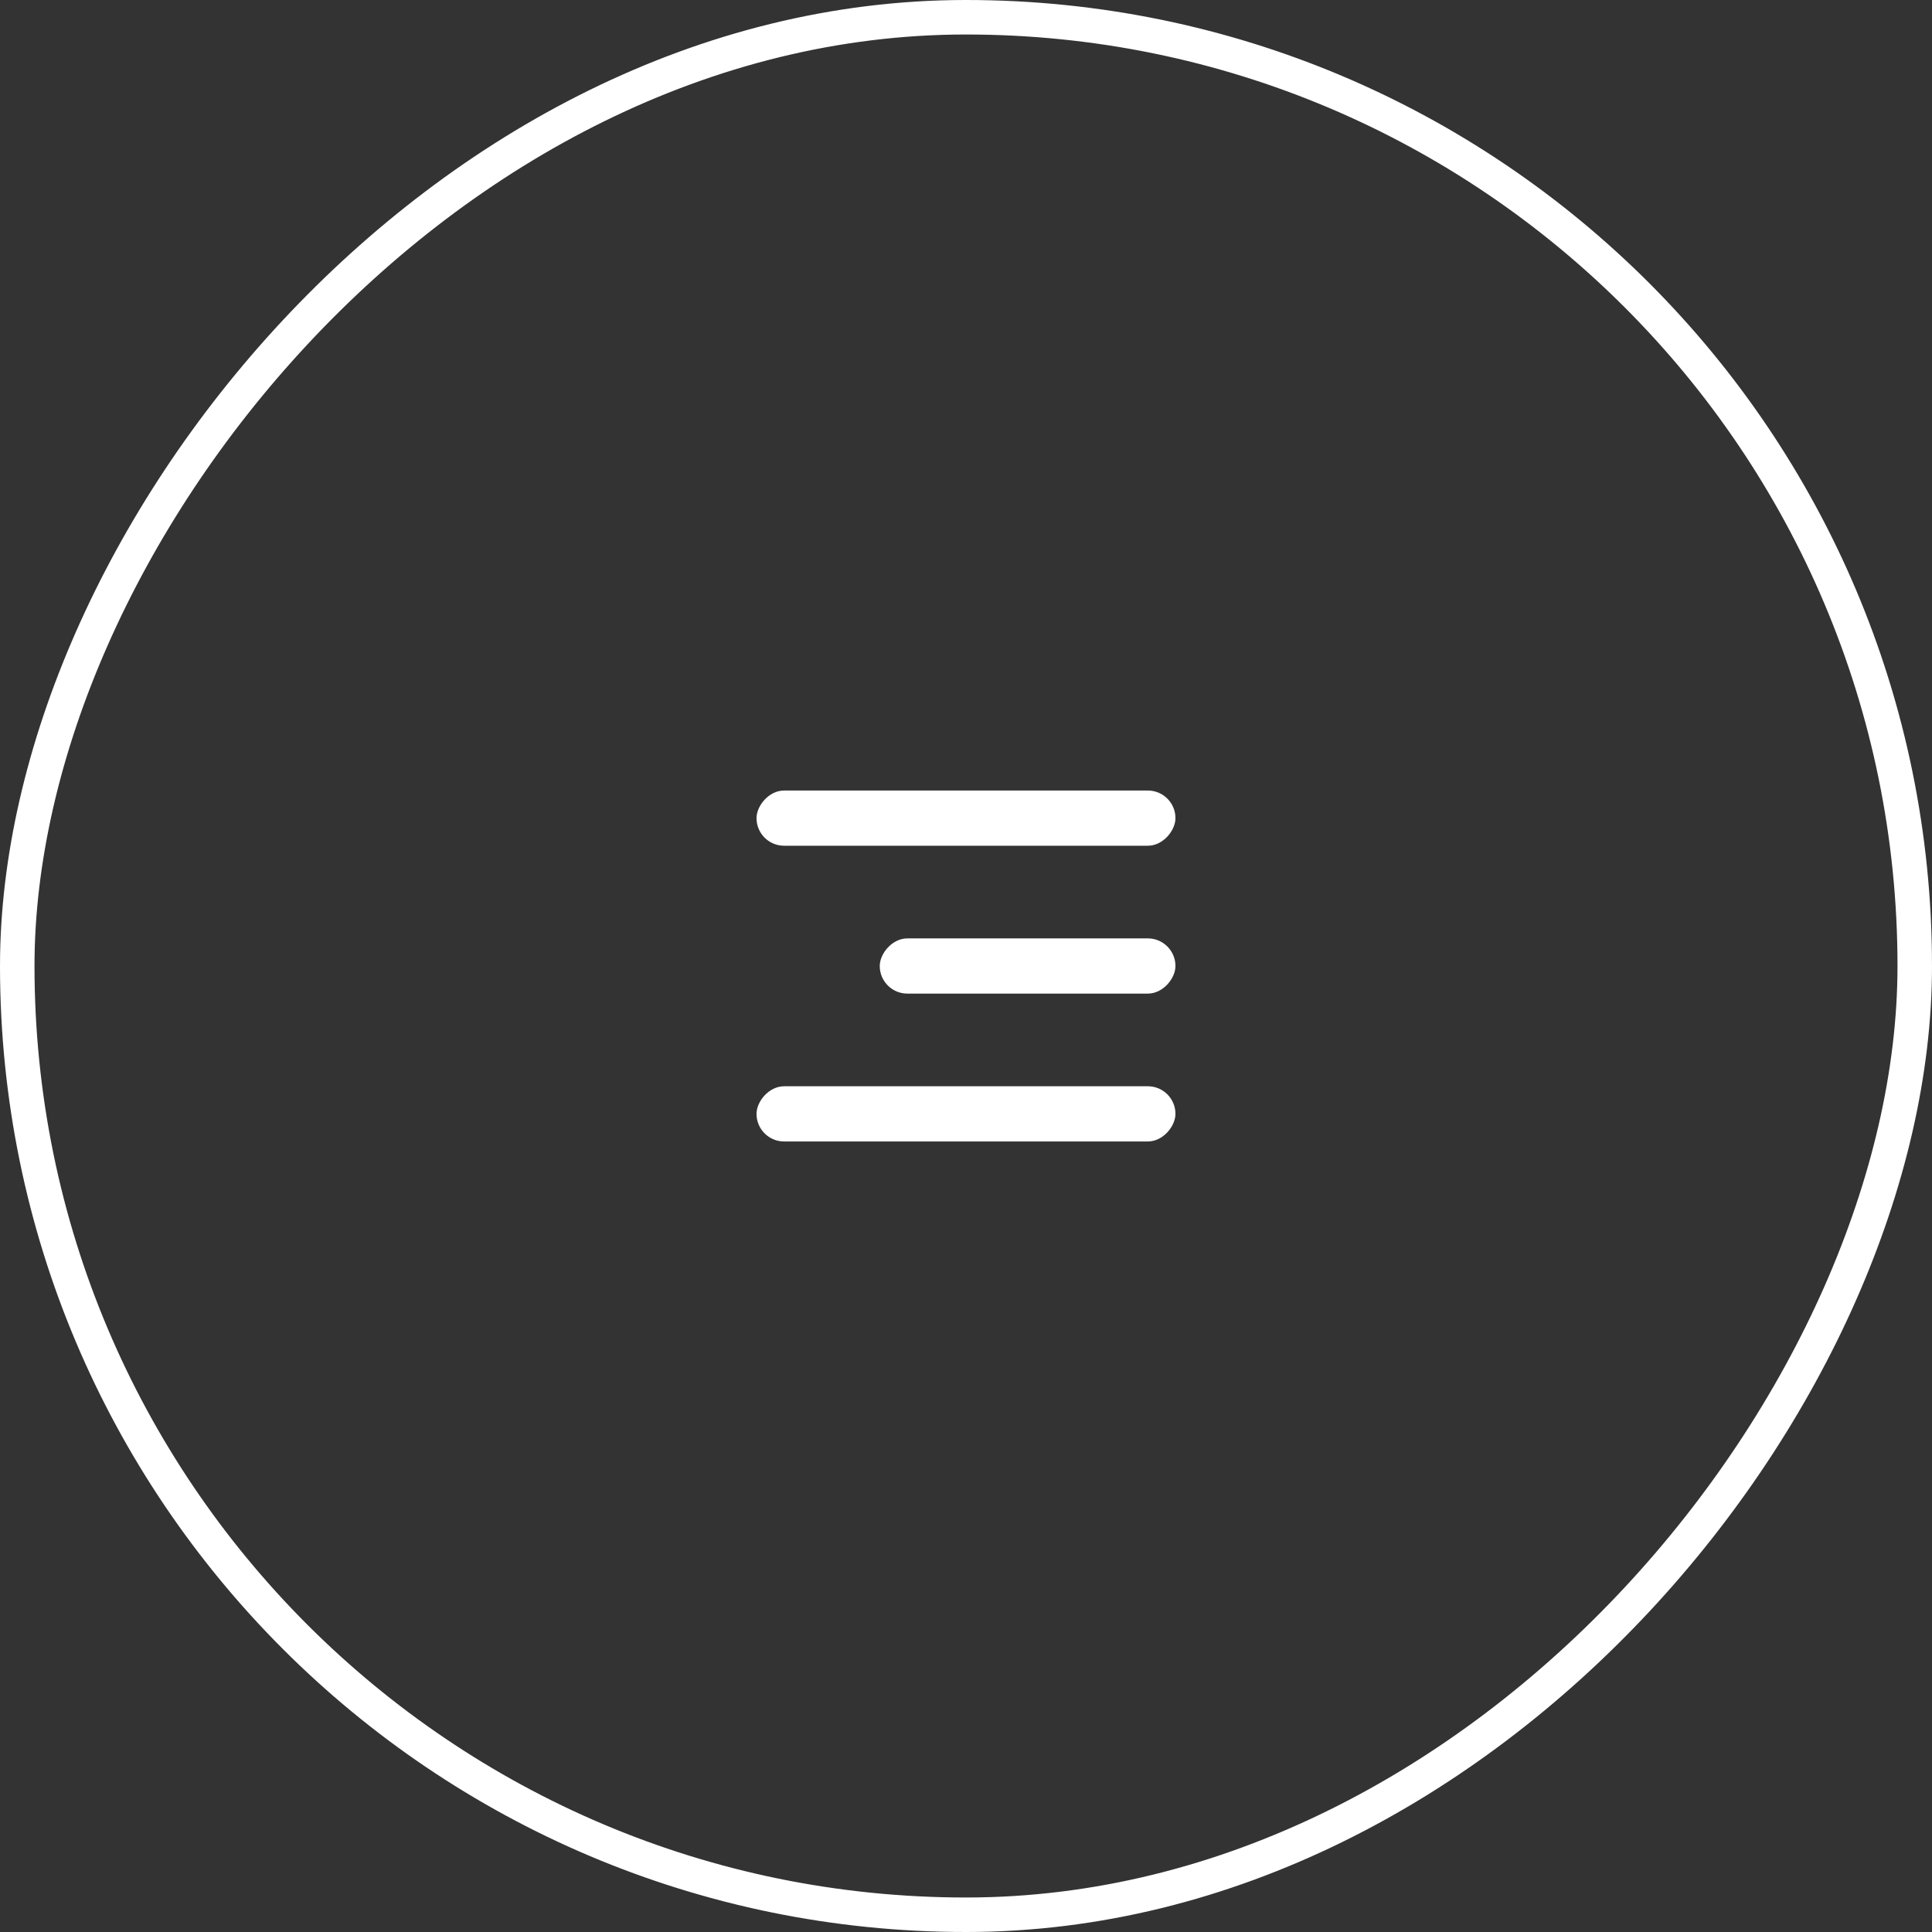<svg width="56" height="56" viewBox="0 0 56 56" fill="none" xmlns="http://www.w3.org/2000/svg">
<rect x="0" y="0" width="56" height="56" fill="#333333" stroke="none"/>
<rect x="-0.5" y="0.5" width="55" height="55" rx="27.5" transform="matrix(-1 0 0 1 55 0)" stroke="white"/>
<rect width="12.143" height="1.6" rx="0.8" transform="matrix(-1 0 0 1 34.071 22.914)" fill="white"/>
<rect width="8.571" height="1.6" rx="0.8" transform="matrix(-1 0 0 1 34.071 27.2)" fill="white"/>
<rect width="12.143" height="1.6" rx="0.8" transform="matrix(-1 0 0 1 34.071 31.486)" fill="white"/>
</svg>
